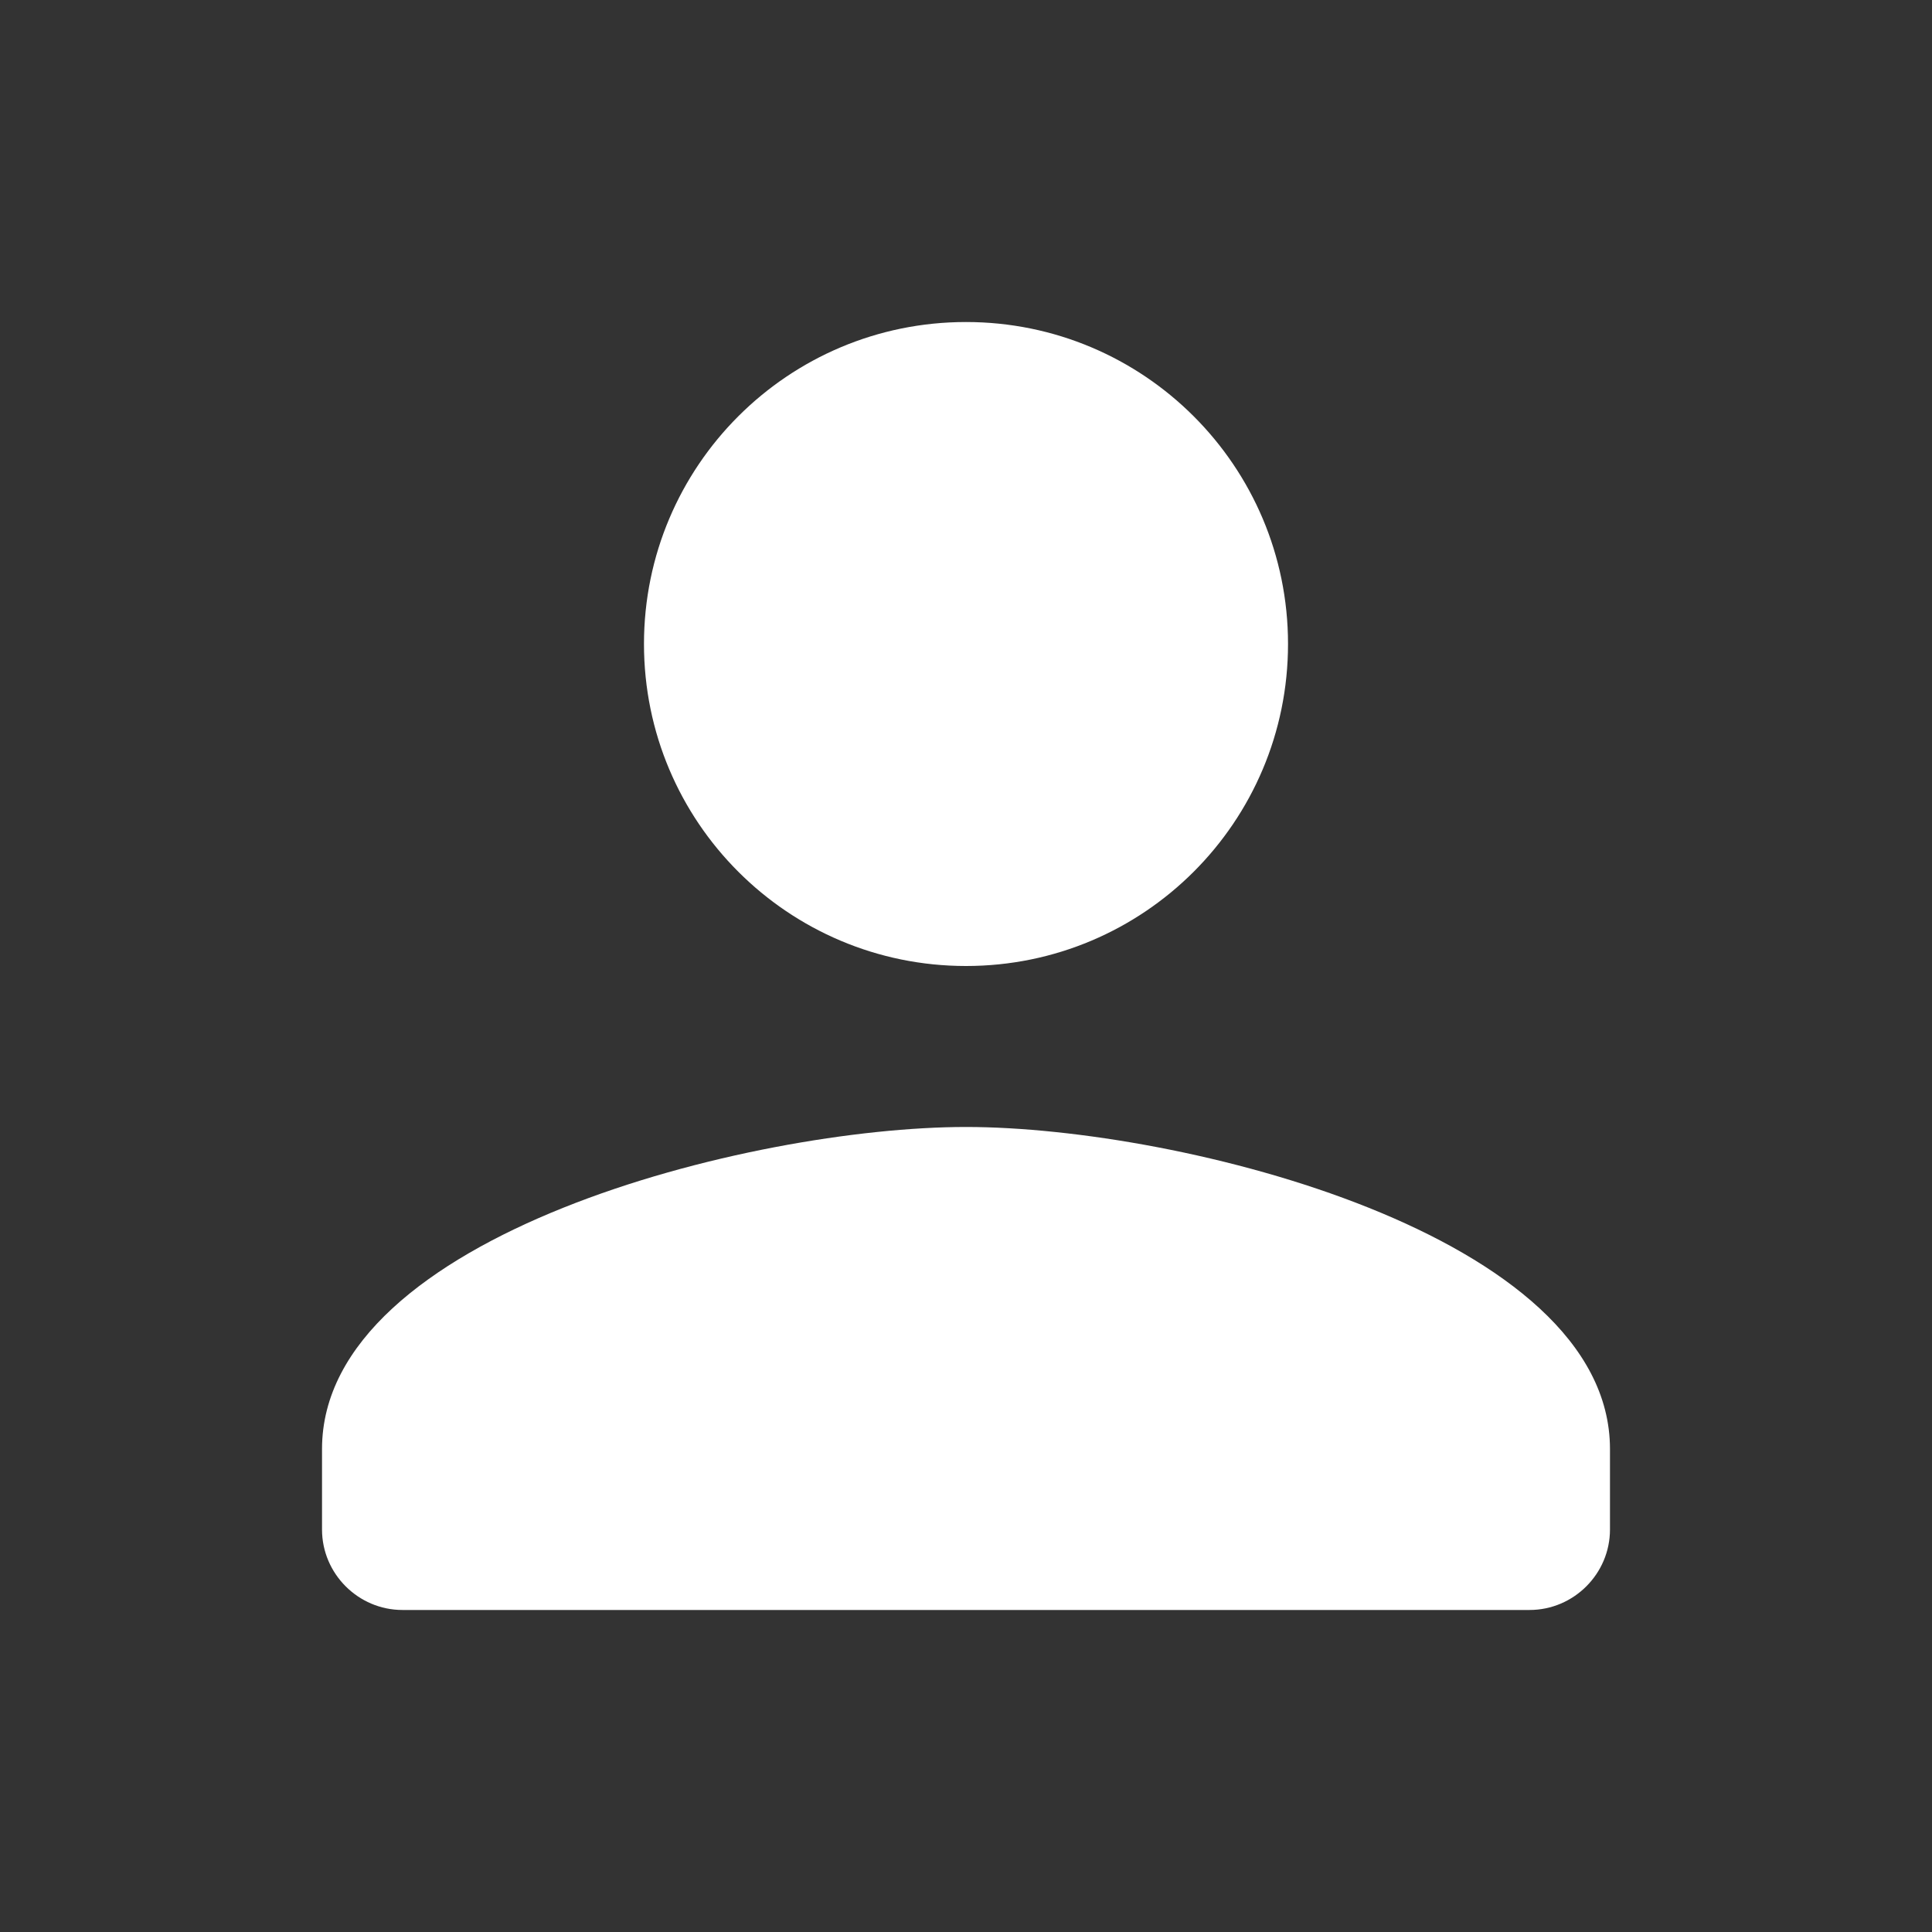 <svg width="28" height="28" viewBox="0 0 28 28" fill="none" xmlns="http://www.w3.org/2000/svg">
<rect x="0" y="0" width="28" height="28" fill="#333333" stroke="none"/>
<g clip-path="url(#clip0_8_52)">
<path d="M14 14C16.578 14 18.667 11.912 18.667 9.333C18.667 6.755 16.578 4.667 14 4.667C11.422 4.667 9.333 6.755 9.333 9.333C9.333 11.912 11.422 14 14 14ZM14 16.333C10.885 16.333 4.667 17.897 4.667 21V22.167C4.667 22.808 5.192 23.333 5.833 23.333H22.167C22.808 23.333 23.333 22.808 23.333 22.167V21C23.333 17.897 17.115 16.333 14 16.333Z" fill="white"/>
</g>
<defs>
<clipPath id="clip0_8_52">
<rect width="28" height="28" fill="white"/>
</clipPath>
</defs>
</svg>

